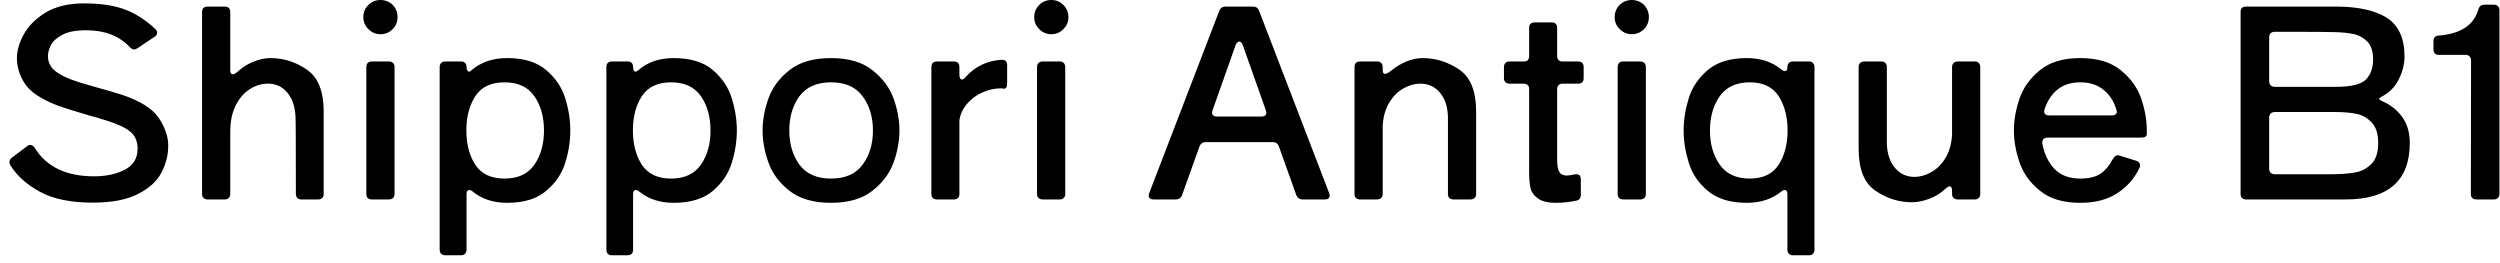 <svg width="133" height="14" viewBox="0 0 133 14" fill="none" xmlns="http://www.w3.org/2000/svg">
<path d="M4.94 10.78C3.773 10.78 2.84 10.59 2.14 10.21C1.433 9.83 0.903 9.357 0.55 8.79C0.517 8.737 0.5 8.687 0.5 8.64C0.5 8.533 0.547 8.447 0.64 8.38L1.44 7.78C1.487 7.733 1.543 7.71 1.61 7.71C1.697 7.71 1.777 7.763 1.85 7.87C2.477 8.877 3.527 9.38 5 9.38C5.64 9.38 6.187 9.263 6.64 9.03C7.093 8.797 7.32 8.423 7.32 7.91C7.32 7.523 7.193 7.223 6.94 7.01C6.68 6.797 6.283 6.607 5.75 6.44C5.27 6.287 4.967 6.197 4.84 6.17C4.04 5.937 3.463 5.757 3.11 5.63C2.21 5.29 1.617 4.9 1.33 4.46C1.043 4.027 0.9 3.57 0.9 3.09C0.9 2.697 1.023 2.273 1.27 1.82C1.517 1.373 1.907 0.987 2.44 0.66C2.98 0.34 3.657 0.18 4.47 0.18C5.317 0.18 6.03 0.283 6.61 0.49C7.19 0.703 7.74 1.053 8.26 1.54C8.327 1.607 8.36 1.67 8.36 1.73C8.36 1.823 8.313 1.9 8.22 1.96L7.32 2.56C7.247 2.607 7.187 2.63 7.14 2.63C7.053 2.63 6.973 2.587 6.9 2.5C6.34 1.907 5.57 1.61 4.59 1.61C4.03 1.61 3.6 1.693 3.3 1.86C2.993 2.027 2.793 2.213 2.7 2.42C2.6 2.627 2.55 2.81 2.55 2.97C2.55 3.303 2.68 3.573 2.94 3.78C3.2 3.987 3.587 4.173 4.1 4.34C4.147 4.36 4.507 4.467 5.18 4.66C5.6 4.773 6.033 4.9 6.48 5.04C7.46 5.367 8.117 5.78 8.45 6.28C8.783 6.787 8.95 7.273 8.95 7.74C8.95 8.247 8.83 8.727 8.59 9.18C8.35 9.64 7.933 10.02 7.34 10.32C6.747 10.627 5.947 10.78 4.94 10.78ZM14.38 3.09C15.08 3.09 15.727 3.293 16.32 3.7C16.92 4.107 17.22 4.85 17.22 5.93V10.32C17.22 10.413 17.193 10.483 17.14 10.53C17.093 10.583 17.023 10.61 16.93 10.61H16.03C15.837 10.61 15.74 10.503 15.74 10.29C15.74 7.637 15.733 6.263 15.72 6.17C15.687 5.637 15.537 5.217 15.27 4.91C15.01 4.603 14.67 4.45 14.25 4.45C13.923 4.45 13.61 4.543 13.31 4.73C13.003 4.917 12.75 5.203 12.55 5.59C12.35 5.977 12.25 6.45 12.25 7.01V10.32C12.25 10.413 12.223 10.483 12.17 10.53C12.123 10.583 12.053 10.61 11.96 10.61H11.05C10.957 10.61 10.883 10.583 10.83 10.53C10.777 10.483 10.75 10.413 10.75 10.32V0.64C10.75 0.547 10.777 0.473 10.83 0.42C10.883 0.373 10.957 0.35 11.05 0.35H11.96C12.053 0.35 12.123 0.373 12.17 0.42C12.223 0.473 12.25 0.547 12.25 0.64V3.75C12.25 3.883 12.293 3.95 12.38 3.95C12.46 3.95 12.56 3.893 12.68 3.78C12.933 3.553 13.213 3.383 13.52 3.27C13.82 3.15 14.107 3.09 14.38 3.09ZM20.24 1.82C19.993 1.82 19.78 1.73 19.6 1.55C19.42 1.377 19.33 1.163 19.33 0.91C19.33 0.657 19.42 0.44 19.6 0.26C19.78 0.087 19.993 0 20.24 0C20.493 0 20.71 0.087 20.89 0.26C21.063 0.44 21.15 0.657 21.15 0.91C21.15 1.163 21.063 1.377 20.89 1.55C20.71 1.73 20.493 1.82 20.24 1.82ZM20.99 10.32C20.99 10.413 20.963 10.483 20.91 10.53C20.857 10.583 20.783 10.61 20.69 10.61H19.78C19.687 10.61 19.613 10.583 19.56 10.53C19.513 10.483 19.49 10.413 19.49 10.32V3.57C19.49 3.477 19.513 3.403 19.56 3.35C19.613 3.297 19.687 3.27 19.78 3.27H20.69C20.783 3.27 20.857 3.297 20.91 3.35C20.963 3.403 20.99 3.477 20.99 3.57V10.32ZM26.98 3.09C27.873 3.09 28.567 3.303 29.06 3.73C29.56 4.157 29.897 4.657 30.07 5.23C30.25 5.803 30.34 6.373 30.34 6.94C30.34 7.513 30.25 8.087 30.07 8.66C29.897 9.233 29.56 9.73 29.06 10.15C28.567 10.577 27.873 10.79 26.98 10.79C26.253 10.79 25.647 10.593 25.16 10.2C25.093 10.14 25.027 10.11 24.96 10.11C24.867 10.11 24.82 10.187 24.82 10.34V13.28C24.82 13.373 24.793 13.447 24.74 13.5C24.693 13.553 24.623 13.58 24.53 13.58H23.69C23.597 13.58 23.523 13.553 23.47 13.5C23.417 13.447 23.39 13.373 23.39 13.28V3.57C23.39 3.477 23.417 3.403 23.47 3.35C23.523 3.297 23.597 3.27 23.69 3.27H24.53C24.623 3.27 24.693 3.297 24.74 3.35C24.793 3.403 24.82 3.477 24.82 3.57C24.82 3.643 24.833 3.7 24.86 3.74C24.88 3.787 24.91 3.81 24.95 3.81C24.997 3.81 25.037 3.79 25.07 3.75C25.57 3.31 26.207 3.09 26.98 3.09ZM26.84 9.5C27.56 9.5 28.09 9.253 28.43 8.76C28.77 8.267 28.94 7.66 28.94 6.94C28.94 6.22 28.77 5.613 28.43 5.12C28.09 4.627 27.56 4.38 26.84 4.38C26.127 4.38 25.61 4.623 25.29 5.11C24.97 5.603 24.81 6.213 24.81 6.94C24.81 7.667 24.97 8.277 25.29 8.77C25.61 9.257 26.127 9.5 26.84 9.5ZM35.84 3.09C36.733 3.09 37.43 3.303 37.93 3.73C38.423 4.157 38.757 4.657 38.93 5.23C39.11 5.803 39.2 6.373 39.2 6.94C39.2 7.513 39.11 8.087 38.93 8.66C38.757 9.233 38.423 9.73 37.93 10.15C37.43 10.577 36.733 10.79 35.84 10.79C35.113 10.79 34.507 10.593 34.02 10.2C33.953 10.14 33.887 10.11 33.82 10.11C33.727 10.11 33.68 10.187 33.68 10.34V13.28C33.68 13.373 33.657 13.447 33.61 13.5C33.557 13.553 33.483 13.58 33.39 13.58H32.55C32.457 13.58 32.383 13.553 32.33 13.5C32.283 13.447 32.26 13.373 32.26 13.28V3.57C32.26 3.477 32.283 3.403 32.33 3.35C32.383 3.297 32.457 3.27 32.55 3.27H33.39C33.483 3.27 33.557 3.297 33.61 3.35C33.657 3.403 33.68 3.477 33.68 3.57C33.68 3.643 33.693 3.7 33.72 3.74C33.74 3.787 33.77 3.81 33.81 3.81C33.857 3.81 33.9 3.79 33.94 3.75C34.433 3.31 35.067 3.09 35.84 3.09ZM35.7 9.5C36.42 9.5 36.95 9.253 37.29 8.76C37.63 8.267 37.8 7.66 37.8 6.94C37.8 6.22 37.63 5.613 37.29 5.12C36.95 4.627 36.42 4.38 35.7 4.38C34.993 4.38 34.477 4.623 34.15 5.11C33.83 5.603 33.67 6.213 33.67 6.94C33.67 7.667 33.83 8.277 34.15 8.77C34.477 9.257 34.993 9.5 35.7 9.5ZM44.21 10.79C43.277 10.79 42.54 10.577 42 10.15C41.46 9.73 41.087 9.227 40.88 8.64C40.673 8.06 40.57 7.493 40.57 6.94C40.57 6.393 40.673 5.827 40.88 5.24C41.087 4.66 41.46 4.157 42 3.73C42.54 3.303 43.277 3.09 44.21 3.09C45.137 3.09 45.87 3.303 46.41 3.73C46.95 4.157 47.327 4.66 47.54 5.24C47.747 5.827 47.85 6.393 47.85 6.94C47.85 7.493 47.747 8.06 47.54 8.64C47.327 9.227 46.95 9.73 46.41 10.15C45.87 10.577 45.137 10.79 44.21 10.79ZM44.21 9.5C44.97 9.5 45.53 9.253 45.89 8.76C46.257 8.267 46.44 7.66 46.44 6.94C46.44 6.22 46.257 5.613 45.89 5.12C45.53 4.627 44.97 4.38 44.21 4.38C43.457 4.38 42.897 4.627 42.53 5.12C42.17 5.613 41.99 6.22 41.99 6.94C41.99 7.66 42.17 8.267 42.53 8.76C42.897 9.253 43.457 9.5 44.21 9.5ZM50.75 3.27C50.843 3.27 50.917 3.297 50.97 3.35C51.017 3.403 51.04 3.477 51.04 3.57V3.99C51.04 4.063 51.053 4.12 51.08 4.16C51.1 4.207 51.13 4.23 51.17 4.23C51.237 4.23 51.303 4.187 51.37 4.1C51.87 3.54 52.503 3.233 53.27 3.18H53.3C53.393 3.18 53.463 3.203 53.51 3.25C53.557 3.303 53.58 3.373 53.58 3.46V4.42C53.58 4.62 53.523 4.72 53.41 4.72C53.37 4.707 53.313 4.7 53.24 4.7C52.927 4.7 52.607 4.77 52.28 4.91C51.96 5.05 51.687 5.25 51.46 5.51C51.227 5.777 51.087 6.073 51.04 6.4V10.32C51.04 10.413 51.017 10.483 50.97 10.53C50.917 10.583 50.843 10.61 50.75 10.61H49.84C49.747 10.61 49.673 10.583 49.62 10.53C49.573 10.483 49.55 10.413 49.55 10.32V3.57C49.55 3.477 49.573 3.403 49.62 3.35C49.673 3.297 49.747 3.27 49.84 3.27H50.75ZM55.93 1.82C55.677 1.82 55.463 1.73 55.29 1.55C55.11 1.377 55.02 1.163 55.02 0.91C55.02 0.657 55.11 0.44 55.29 0.26C55.463 0.087 55.677 0 55.93 0C56.183 0 56.397 0.087 56.57 0.26C56.75 0.44 56.84 0.657 56.84 0.91C56.84 1.163 56.75 1.377 56.57 1.55C56.397 1.73 56.183 1.82 55.93 1.82ZM56.67 10.32C56.67 10.413 56.643 10.483 56.59 10.53C56.543 10.583 56.473 10.61 56.38 10.61H55.47C55.377 10.61 55.303 10.583 55.25 10.53C55.197 10.483 55.17 10.413 55.17 10.32V3.57C55.17 3.477 55.197 3.403 55.25 3.35C55.303 3.297 55.377 3.27 55.47 3.27H56.38C56.473 3.27 56.543 3.297 56.59 3.35C56.643 3.403 56.67 3.477 56.67 3.57V10.32ZM70.71 10.27L70.74 10.39C70.74 10.537 70.653 10.61 70.48 10.61H69.3C69.133 10.61 69.02 10.53 68.96 10.37L68.04 7.8C67.987 7.64 67.873 7.56 67.7 7.56H64.15C63.983 7.56 63.87 7.64 63.81 7.8L62.89 10.37C62.83 10.53 62.717 10.61 62.55 10.61H61.38C61.2 10.61 61.11 10.537 61.11 10.39L61.14 10.27L64.86 0.59C64.92 0.43 65.033 0.35 65.2 0.35H66.65C66.823 0.35 66.937 0.43 66.99 0.59L70.71 10.27ZM66.12 2.41C66.073 2.277 66.01 2.21 65.93 2.21C65.89 2.21 65.85 2.23 65.81 2.27C65.777 2.303 65.75 2.35 65.73 2.41L64.51 5.86L64.48 5.98C64.48 6.127 64.57 6.2 64.75 6.2H67.1C67.28 6.2 67.37 6.127 67.37 5.98L67.34 5.86L66.12 2.41ZM75.68 3.09C76.38 3.09 77.03 3.293 77.63 3.7C78.23 4.107 78.53 4.85 78.53 5.93V10.32C78.53 10.413 78.503 10.483 78.45 10.53C78.397 10.583 78.323 10.61 78.23 10.61H77.32C77.227 10.61 77.153 10.583 77.1 10.53C77.053 10.483 77.03 10.413 77.03 10.32V6.17C77.003 5.637 76.857 5.217 76.59 4.91C76.323 4.603 75.98 4.45 75.56 4.45C75.26 4.45 74.963 4.533 74.67 4.7C74.377 4.86 74.127 5.107 73.92 5.44C73.713 5.767 73.593 6.18 73.56 6.68V10.32C73.56 10.413 73.533 10.483 73.48 10.53C73.427 10.583 73.353 10.61 73.26 10.61H72.35C72.257 10.61 72.183 10.583 72.13 10.53C72.083 10.483 72.06 10.413 72.06 10.32V3.57C72.06 3.477 72.083 3.403 72.13 3.35C72.183 3.297 72.257 3.27 72.35 3.27H73.26C73.353 3.27 73.427 3.297 73.48 3.35C73.533 3.403 73.56 3.477 73.56 3.57V3.74C73.56 3.8 73.57 3.847 73.59 3.88C73.617 3.913 73.647 3.93 73.68 3.93C73.753 3.93 73.853 3.88 73.98 3.78C74.24 3.567 74.52 3.397 74.82 3.27C75.127 3.15 75.413 3.09 75.68 3.09ZM83.96 3.27C84.053 3.27 84.127 3.297 84.18 3.35C84.227 3.403 84.25 3.477 84.25 3.57V4.16C84.25 4.253 84.227 4.323 84.18 4.37C84.127 4.423 84.053 4.45 83.96 4.45H83.13C83.037 4.45 82.967 4.477 82.92 4.53C82.867 4.577 82.84 4.647 82.84 4.74V8.48C82.84 8.787 82.877 9.007 82.95 9.14C83.023 9.273 83.16 9.34 83.36 9.34C83.42 9.34 83.553 9.32 83.76 9.28C83.787 9.273 83.82 9.27 83.86 9.27C84.02 9.27 84.1 9.357 84.1 9.53V10.36C84.1 10.547 84.01 10.653 83.83 10.68C83.47 10.753 83.12 10.79 82.78 10.79C82.34 10.79 82.017 10.71 81.81 10.55C81.597 10.397 81.467 10.21 81.42 9.99C81.373 9.777 81.35 9.497 81.35 9.15V4.74C81.35 4.647 81.327 4.577 81.28 4.53C81.227 4.477 81.153 4.45 81.06 4.45H80.3C80.207 4.45 80.137 4.423 80.09 4.37C80.037 4.323 80.01 4.253 80.01 4.16V3.57C80.01 3.477 80.037 3.403 80.09 3.35C80.137 3.297 80.207 3.27 80.3 3.27H81.06C81.153 3.27 81.227 3.247 81.28 3.2C81.327 3.147 81.35 3.073 81.35 2.98V1.48C81.35 1.387 81.377 1.313 81.43 1.26C81.483 1.213 81.557 1.19 81.65 1.19H82.54C82.633 1.19 82.707 1.213 82.76 1.26C82.813 1.313 82.84 1.387 82.84 1.48V2.98C82.84 3.073 82.867 3.147 82.92 3.2C82.967 3.247 83.037 3.27 83.13 3.27H83.96ZM86.81 1.82C86.563 1.82 86.35 1.73 86.17 1.55C85.99 1.377 85.9 1.163 85.9 0.91C85.9 0.657 85.99 0.44 86.17 0.26C86.35 0.087 86.563 0 86.81 0C87.063 0 87.28 0.087 87.46 0.26C87.633 0.44 87.72 0.657 87.72 0.91C87.72 1.163 87.633 1.377 87.46 1.55C87.28 1.73 87.063 1.82 86.81 1.82ZM87.56 10.32C87.56 10.413 87.533 10.483 87.48 10.53C87.427 10.583 87.353 10.61 87.26 10.61H86.35C86.257 10.61 86.183 10.583 86.13 10.53C86.083 10.483 86.06 10.413 86.06 10.32V3.57C86.06 3.477 86.083 3.403 86.13 3.35C86.183 3.297 86.257 3.27 86.35 3.27H87.26C87.353 3.27 87.427 3.297 87.48 3.35C87.533 3.403 87.56 3.477 87.56 3.57V10.32ZM94.75 3.68C94.823 3.747 94.893 3.78 94.96 3.78C95.047 3.78 95.09 3.71 95.09 3.57C95.09 3.477 95.117 3.403 95.17 3.35C95.217 3.297 95.287 3.27 95.38 3.27H96.24C96.333 3.27 96.403 3.297 96.45 3.35C96.503 3.403 96.53 3.477 96.53 3.57V13.28C96.53 13.373 96.503 13.447 96.45 13.5C96.403 13.553 96.333 13.58 96.24 13.58H95.38C95.287 13.58 95.217 13.553 95.17 13.5C95.117 13.447 95.09 13.373 95.09 13.28V10.34C95.09 10.187 95.043 10.11 94.95 10.11C94.883 10.11 94.817 10.14 94.75 10.2C94.263 10.593 93.657 10.79 92.93 10.79C92.043 10.79 91.35 10.577 90.85 10.15C90.35 9.73 90.013 9.23 89.84 8.65C89.66 8.07 89.57 7.5 89.57 6.94C89.57 6.38 89.66 5.81 89.84 5.23C90.013 4.657 90.35 4.157 90.85 3.73C91.35 3.303 92.043 3.09 92.93 3.09C93.657 3.09 94.263 3.287 94.75 3.68ZM93.09 9.5C93.79 9.5 94.3 9.257 94.62 8.77C94.94 8.277 95.1 7.667 95.1 6.94C95.1 6.213 94.94 5.603 94.62 5.11C94.3 4.623 93.79 4.38 93.09 4.38C92.37 4.38 91.837 4.627 91.49 5.12C91.143 5.613 90.97 6.22 90.97 6.94C90.97 7.66 91.143 8.267 91.49 8.76C91.837 9.253 92.37 9.5 93.09 9.5ZM103.85 7.18V3.57C103.85 3.477 103.877 3.403 103.93 3.35C103.983 3.297 104.057 3.27 104.15 3.27H105.06C105.153 3.27 105.223 3.297 105.27 3.35C105.323 3.403 105.35 3.477 105.35 3.57V10.32C105.35 10.413 105.323 10.483 105.27 10.53C105.223 10.583 105.153 10.61 105.06 10.61H104.15C104.057 10.61 103.983 10.583 103.93 10.53C103.877 10.483 103.85 10.413 103.85 10.32V10.15C103.85 9.99 103.803 9.91 103.71 9.91C103.677 9.91 103.613 9.947 103.52 10.02C103.267 10.267 102.977 10.45 102.65 10.57C102.323 10.697 102.013 10.76 101.72 10.76C101.02 10.76 100.373 10.557 99.78 10.15C99.18 9.75 98.88 9.007 98.88 7.92V3.57C98.88 3.477 98.907 3.403 98.96 3.35C99.013 3.297 99.087 3.27 99.18 3.27H100.09C100.183 3.27 100.253 3.297 100.3 3.35C100.353 3.403 100.38 3.477 100.38 3.57V7.68C100.407 8.213 100.553 8.633 100.82 8.94C101.087 9.253 101.43 9.41 101.85 9.41C102.15 9.41 102.447 9.327 102.74 9.16C103.033 9 103.283 8.753 103.49 8.42C103.697 8.087 103.817 7.673 103.85 7.18ZM114.21 7.12C114.21 7.253 114.113 7.32 113.92 7.32H108.93C108.83 7.32 108.757 7.347 108.71 7.4C108.663 7.46 108.643 7.537 108.65 7.63C108.757 8.19 108.973 8.643 109.3 8.99C109.633 9.33 110.09 9.5 110.67 9.5C111.11 9.5 111.46 9.42 111.72 9.26C111.98 9.093 112.21 8.823 112.41 8.45C112.483 8.323 112.57 8.26 112.67 8.26C112.697 8.26 112.74 8.27 112.8 8.29L113.64 8.55C113.78 8.59 113.85 8.67 113.85 8.79C113.85 8.857 113.84 8.903 113.82 8.93C113.56 9.483 113.17 9.93 112.65 10.27C112.13 10.617 111.47 10.79 110.67 10.79C109.763 10.79 109.05 10.577 108.53 10.15C108.003 9.73 107.64 9.227 107.44 8.64C107.24 8.06 107.14 7.493 107.14 6.94C107.14 6.393 107.24 5.827 107.44 5.24C107.64 4.66 108.003 4.157 108.53 3.73C109.05 3.303 109.763 3.09 110.67 3.09C111.577 3.09 112.293 3.303 112.82 3.73C113.347 4.157 113.71 4.66 113.91 5.24C114.11 5.827 114.21 6.393 114.21 6.94V7.12ZM110.67 4.38C110.177 4.38 109.77 4.51 109.45 4.77C109.137 5.03 108.91 5.38 108.77 5.82C108.757 5.847 108.75 5.88 108.75 5.92C108.75 6.067 108.84 6.14 109.02 6.14H112.34C112.44 6.14 112.517 6.117 112.57 6.07C112.617 6.017 112.627 5.947 112.6 5.86C112.473 5.413 112.247 5.057 111.92 4.79C111.6 4.517 111.183 4.38 110.67 4.38ZM126.71 5.14C126.617 5.187 126.57 5.227 126.57 5.26C126.57 5.287 126.617 5.323 126.71 5.37C127.15 5.557 127.51 5.837 127.79 6.21C128.063 6.583 128.2 7.05 128.2 7.61C128.2 9.61 127.06 10.61 124.78 10.61H119.49C119.397 10.61 119.323 10.583 119.27 10.53C119.223 10.483 119.2 10.413 119.2 10.32V0.64C119.2 0.547 119.223 0.473 119.27 0.42C119.323 0.373 119.397 0.35 119.49 0.35H124.26C125.44 0.35 126.343 0.547 126.97 0.94C127.603 1.34 127.92 2.03 127.92 3.01C127.92 3.41 127.82 3.81 127.62 4.21C127.427 4.61 127.123 4.92 126.71 5.14ZM124.26 1.71C124.073 1.697 123 1.69 121.04 1.69C120.827 1.69 120.72 1.79 120.72 1.99V4.32C120.72 4.413 120.747 4.487 120.8 4.54C120.853 4.593 120.927 4.62 121.02 4.62H124.26C125.073 4.62 125.61 4.49 125.87 4.23C126.123 3.963 126.25 3.607 126.25 3.16C126.25 2.753 126.153 2.443 125.96 2.23C125.76 2.023 125.527 1.887 125.26 1.82C124.987 1.76 124.653 1.723 124.26 1.71ZM120.72 8.97C120.72 9.063 120.747 9.137 120.8 9.19C120.853 9.243 120.927 9.27 121.02 9.27H124.01C124.503 9.27 124.92 9.24 125.26 9.18C125.607 9.127 125.903 8.977 126.15 8.73C126.397 8.49 126.52 8.117 126.52 7.61C126.52 7.11 126.397 6.737 126.15 6.49C125.91 6.25 125.637 6.103 125.33 6.05C125.023 5.99 124.667 5.96 124.26 5.96H121.02C120.927 5.96 120.853 5.987 120.8 6.04C120.747 6.093 120.72 6.167 120.72 6.26V8.97ZM132.97 10.32C132.97 10.413 132.943 10.483 132.89 10.53C132.843 10.583 132.773 10.61 132.68 10.61H131.74C131.647 10.61 131.573 10.583 131.52 10.53C131.473 10.483 131.45 10.413 131.45 10.32L131.46 3.22C131.46 3.127 131.433 3.053 131.38 3C131.333 2.947 131.263 2.92 131.17 2.92H129.75C129.657 2.92 129.587 2.897 129.54 2.85C129.487 2.797 129.46 2.723 129.46 2.63V2.2C129.46 2 129.557 1.897 129.75 1.89C130.303 1.85 130.76 1.717 131.12 1.49C131.48 1.263 131.723 0.933 131.85 0.5C131.897 0.333 132.003 0.25 132.17 0.25H132.68C132.773 0.25 132.843 0.277 132.89 0.33C132.943 0.377 132.97 0.447 132.97 0.54V10.32Z" fill="black"/>
</svg>
